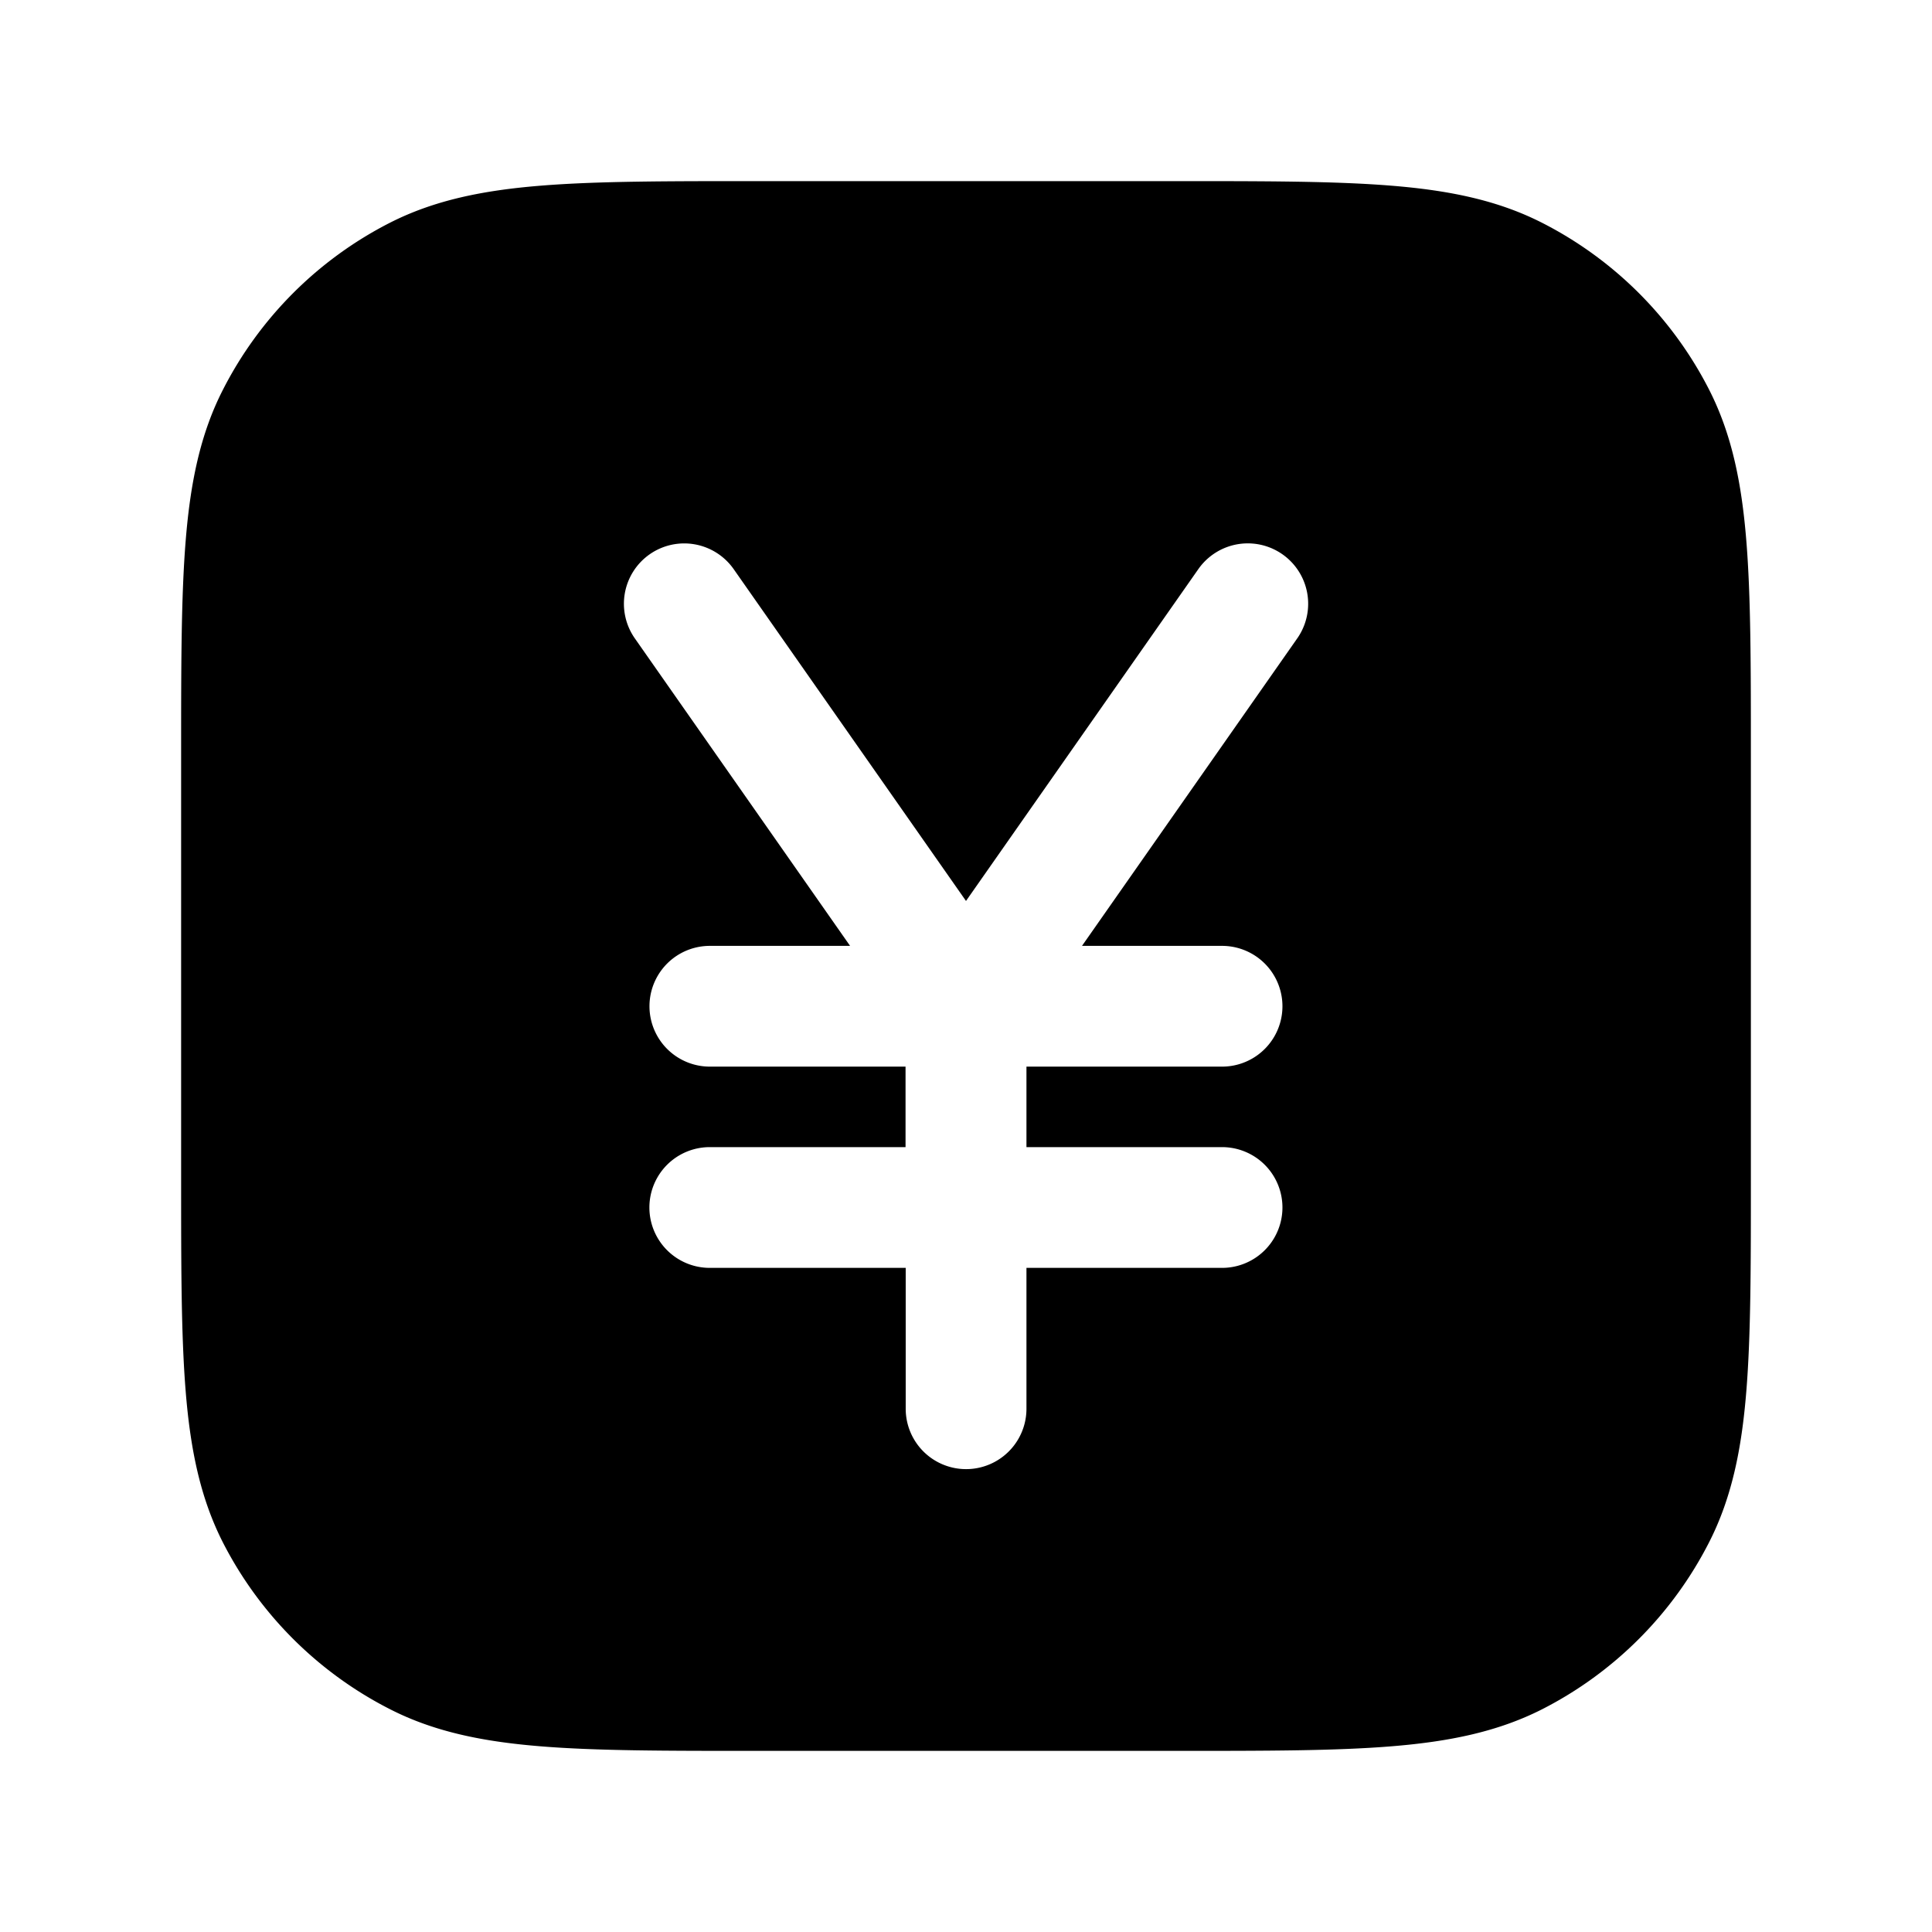 <svg xmlns="http://www.w3.org/2000/svg" width="1em" height="1em" viewBox="0 0 24 24"><path fill="currentColor" d="M9.367 2.25c-1.092 0-1.958 0-2.655.057c-.714.058-1.317.18-1.868.46a4.75 4.75 0 0 0-2.076 2.077c-.281.55-.403 1.154-.461 1.868c-.057.697-.057 1.563-.057 2.655v5.266c0 1.092 0 1.958.057 2.655c.058.714.18 1.317.46 1.869a4.75 4.75 0 0 0 2.077 2.075c.55.281 1.154.403 1.868.461c.697.057 1.563.057 2.655.057h5.266c1.092 0 1.958 0 2.655-.057c.714-.058 1.317-.18 1.869-.46a4.75 4.75 0 0 0 2.075-2.076c.281-.552.403-1.155.461-1.869c.057-.697.057-1.563.057-2.655V9.367c0-1.092 0-1.958-.057-2.655c-.058-.714-.18-1.317-.46-1.868a4.75 4.75 0 0 0-2.076-2.076c-.552-.281-1.155-.403-1.869-.461c-.697-.057-1.563-.057-2.655-.057zM8.07 6.886a.75.75 0 0 1 1.044.184L12 11.192l2.886-4.122a.75.75 0 0 1 1.229.86l-2.674 3.82h1.74a.75.75 0 0 1 0 1.5h-2.43v1h2.43a.75.75 0 0 1 0 1.5h-2.43v1.75a.75.75 0 0 1-1.5 0v-1.75H8.817a.75.75 0 0 1 0-1.5h2.432v-1H8.818a.75.75 0 0 1 0-1.5h1.742L7.886 7.93a.75.75 0 0 1 .184-1.044"/></svg>